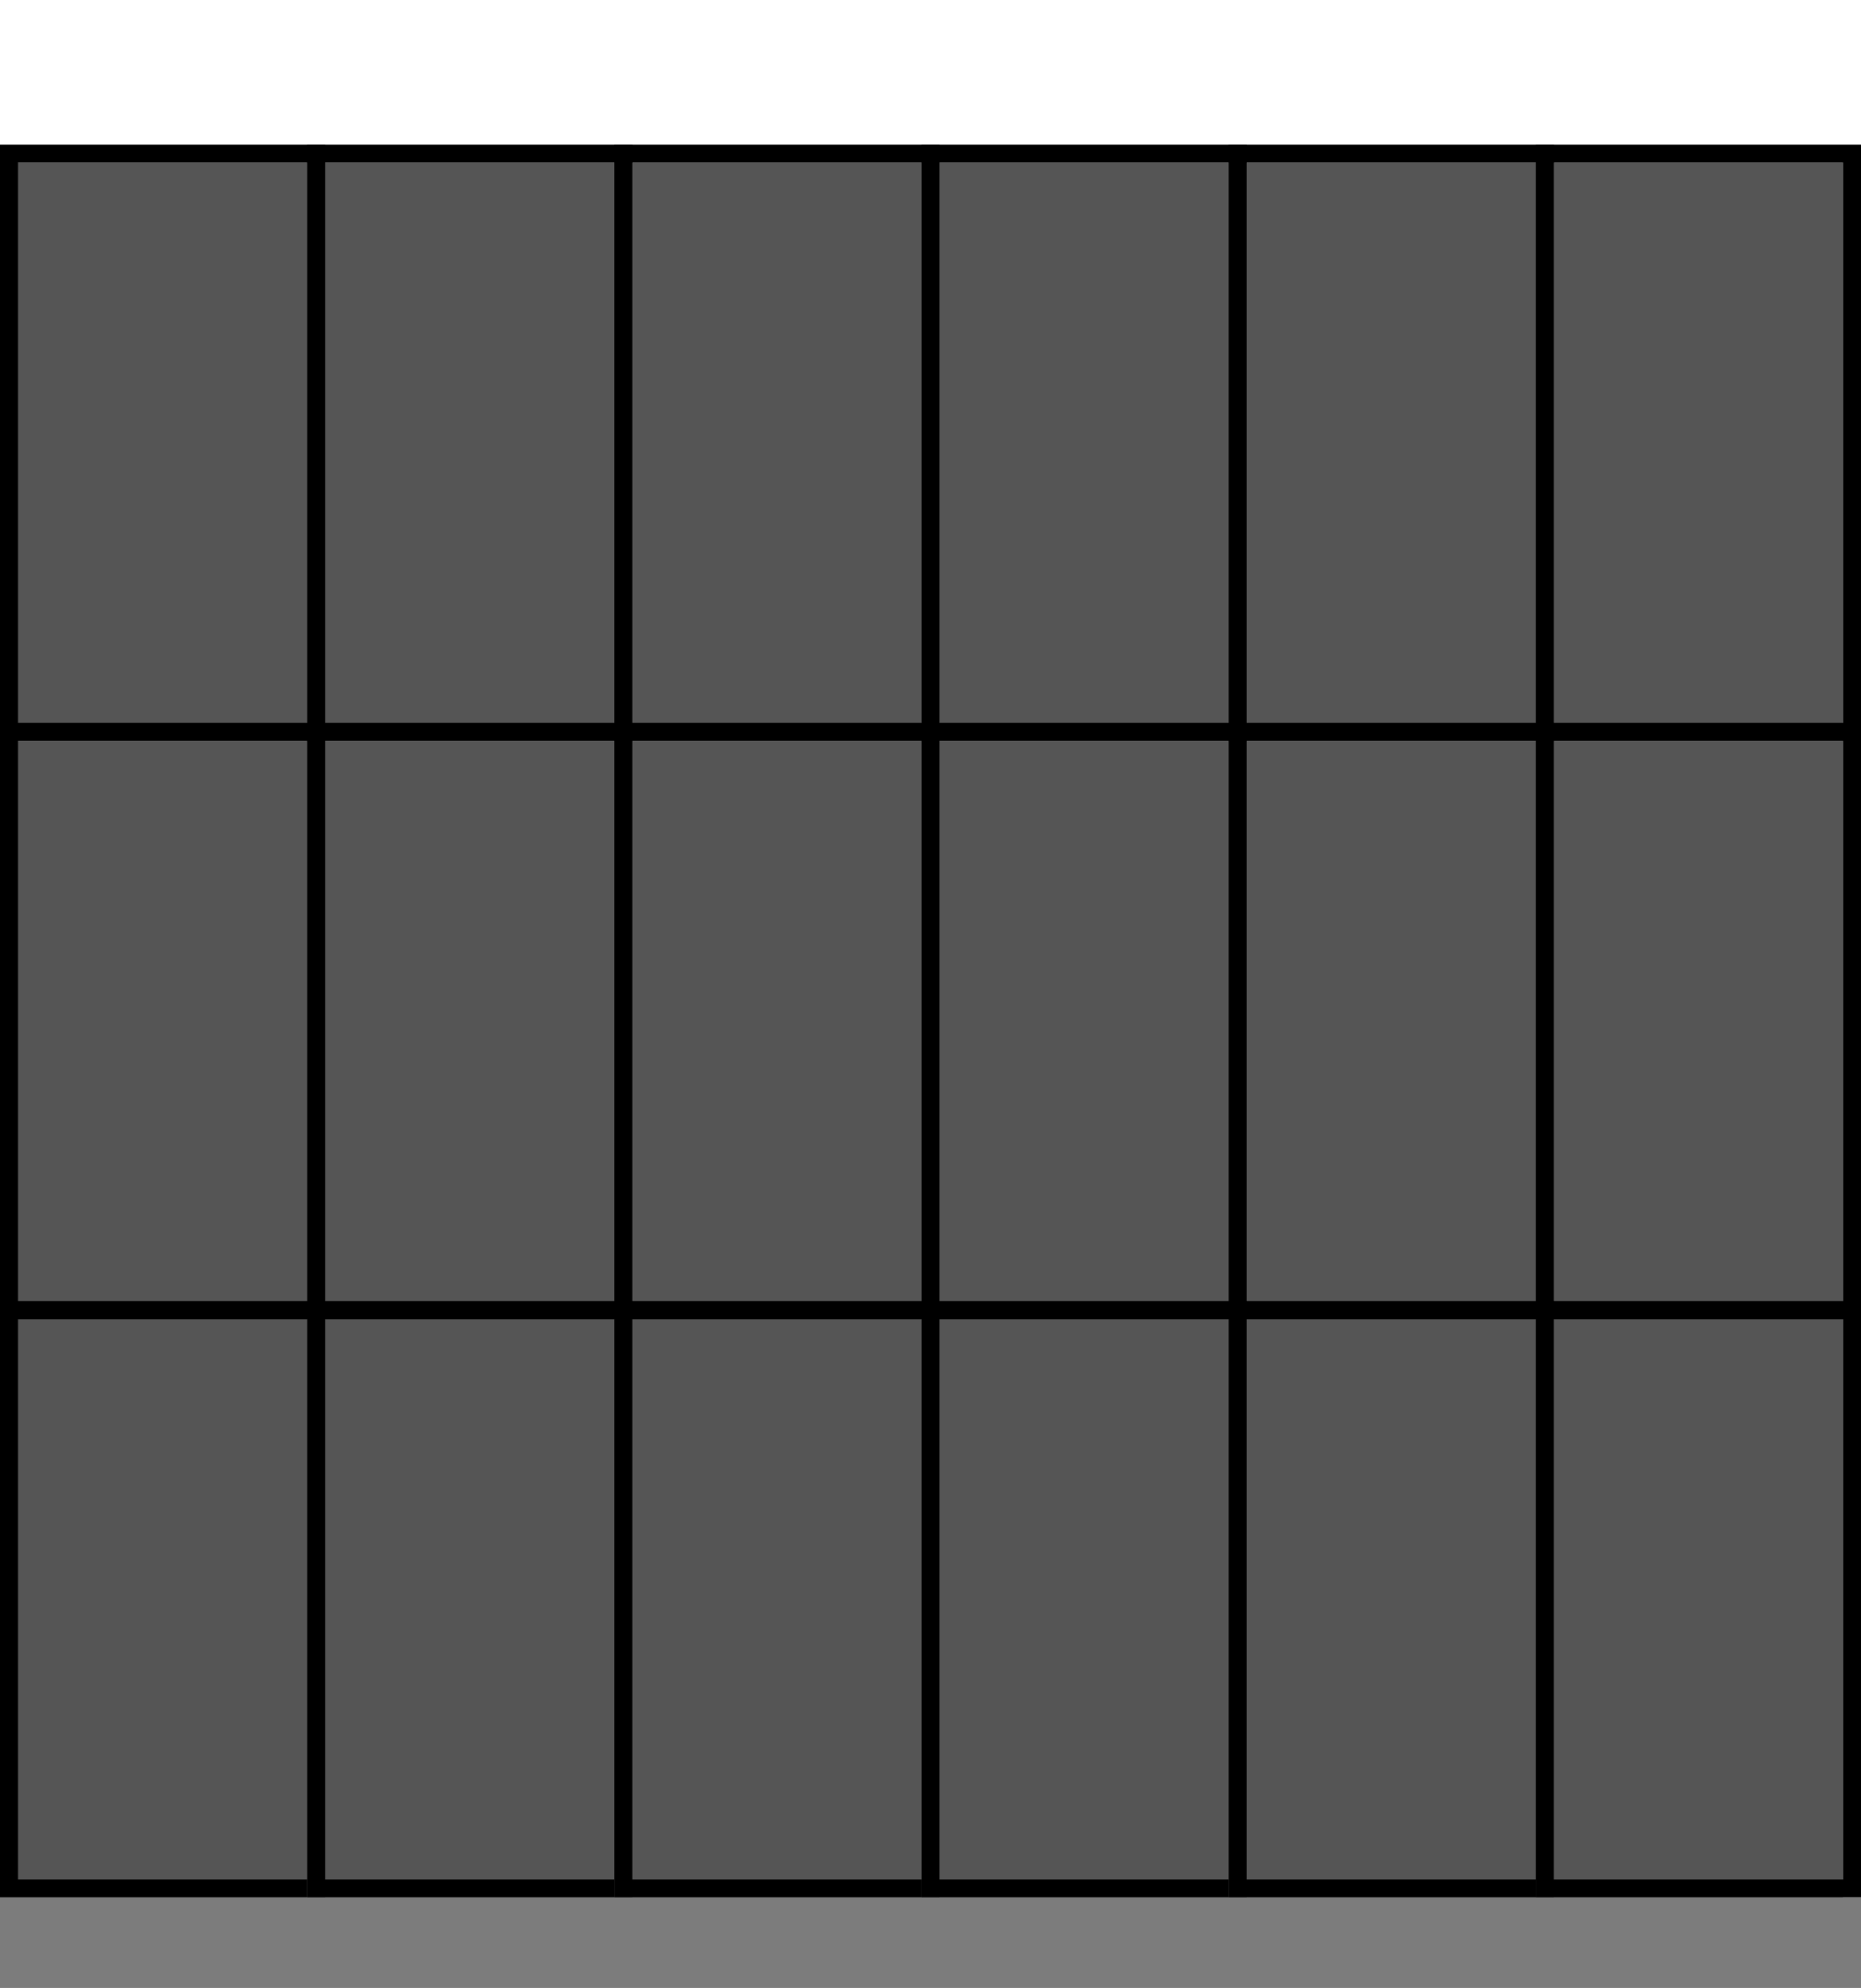<?xml version="1.0" encoding="utf-8"?>
<!-- Generator: Adobe Illustrator 21.0.2, SVG Export Plug-In . SVG Version: 6.00 Build 0)  -->
<svg version="1.1" id="Layer_1" xmlns="http://www.w3.org/2000/svg" xmlns:xlink="http://www.w3.org/1999/xlink" x="0px" y="0px"
	 viewBox="0 0 103 110" style="enable-background:new 0 0 103 110;" xml:space="preserve">
<style type="text/css">
	.st0{fill:#4B4B4B;}
	.st1{fill:#7C7C7C;}
	.st2{fill:#FFFFFF;}
	.st3{fill:#E1D9BE;}
	.st4{fill:#E20074;}
	.st5{fill:#B0005A;}
	.st6{}
	.st7{fill:#FFFFFF;stroke:#7C7C7C;stroke-linejoin:bevel;stroke-miterlimit:10;}
	.st8{fill:#FFFFFF;stroke:#7C7C7C;stroke-linejoin:round;stroke-miterlimit:10;}
	.st9{fill:none;stroke:#7C7C7C;stroke-linejoin:bevel;stroke-miterlimit:10;}
	.st10{fill:none;stroke:#7C7C7C;stroke-linejoin:round;stroke-miterlimit:10;}
</style>
<g>
	<g>
		<rect y="9" class="st6 SCREEN TOP TOP1" id="TOP1" fill="#555555" width="17" height="32"/>
		<path d="M17,9v31H1V9H17 M18,8H0v33h18V8L18,8z"/>
	</g>
	<g>
		<rect x="17" y="9" class="st6 SCREEN TOP TOP2" id="TOP2" fill="#555555" width="17" height="32"/>
		<path d="M34,9v31H18V9H34 M35,8H17v33h18V8L35,8z"/>
	</g>
	<g>
		<rect x="34" y="9" class="st6 SCREEN TOP TOP3" id="TOP3" fill="#555555" width="17" height="32"/>
		<path d="M51,9v31H35V9H51 M52,8H34v33h18V8L52,8z"/>
	</g>
	<g>
		<rect x="51" y="9" class="st6 SCREEN TOP TOP4" id="TOP4" fill="#555555" width="17" height="32"/>
		<path d="M68,9v31H52V9H68 M69,8H51v33h18V8L69,8z"/>
	</g>
	<g>
		<rect x="68" y="9" class="st6 SCREEN TOP TOP5" id="TOP5" fill="#555555" width="17" height="32"/>
		<path d="M85,9v31H69V9H85 M86,8H68v33h18V8L86,8z"/>
	</g>
	<g>
		<rect x="85" y="9" class="st6 SCREEN TOP TOP6" id="TOP6" fill="#555555" width="17" height="32"/>
		<path d="M102,9v31H86V9H102 M103,8H85v33h18V8L103,8z"/>
	</g>
	<g>
		<rect y="41" class="st6 SCREEN MIDDLE MIDDLE1" id="MIDDLE1" fill="#555555" width="17" height="32"/>
		<path d="M17,41v31H1V41H17 M18,40H0v33h18V40L18,40z"/>
	</g>
	<g>
		<rect x="17" y="41" class="st6 SCREEN MIDDLE MIDDLE2" id="MIDDLE2" fill="#555555" width="17" height="32"/>
		<path d="M34,41v31H18V41H34 M35,40H17v33h18V40L35,40z"/>
	</g>
	<g>
		<rect x="34" y="41" class="st6 SCREEN MIDDLE MIDDLE3" id="MIDDLE3" fill="#555555" width="17" height="32"/>
		<path d="M51,41v31H35V41H51 M52,40H34v33h18V40L52,40z"/>
	</g>
	<g>
		<rect x="51" y="41" class="st6 SCREEN MIDDLE MIDDLE4" id="MIDDLE4" fill="#555555" width="17" height="32"/>
		<path d="M68,41v31H52V41H68 M69,40H51v33h18V40L69,40z"/>
	</g>
	<g>
		<rect x="68" y="41" class="st6 SCREEN MIDDLE MIDDLE5" id="MIDDLE5" fill="#555555" width="17" height="32"/>
		<path d="M85,41v31H69V41H85 M86,40H68v33h18V40L86,40z"/>
	</g>
	<g>
		<rect x="85" y="41" class="st6 SCREEN MIDDLE MIDDLE6" id="MIDDLE6" fill="#555555" width="17" height="32"/>
		<path d="M102,41v31H86V41H102 M103,40H85v33h18V40L103,40z"/>
	</g>
	<g>
		<rect y="73" class="st6 SCREEN BOTTOM BOTTOM1" id="BOTTOM1" fill="#555555" width="17" height="32"/>
		<path d="M17,73v31H1V73H17 M18,72H0v33h18V72L18,72z"/>
	</g>
	<g>
		<rect x="17" y="73" class="st6 SCREEN BOTTOM BOTTOM2" id="BOTTOM2" fill="#555555" width="17" height="32"/>
		<path d="M34,73v31H18V73H34 M35,72H17v33h18V72L35,72z"/>
	</g>
	<g>
		<rect x="34" y="73" class="st6 SCREEN BOTTOM BOTTOM3" id="BOTTOM3" fill="#555555" width="17" height="32"/>
		<path d="M51,73v31H35V73H51 M52,72H34v33h18V72L52,72z"/>
	</g>
	<g>
		<rect x="51" y="73" class="st6 SCREEN BOTTOM BOTTOM4" id="BOTTOM4" fill="#555555" width="17" height="32"/>
		<path d="M68,73v31H52V73H68 M69,72H51v33h18V72L69,72z"/>
	</g>
	<g>
		<rect x="68" y="73" class="st6 SCREEN BOTTOM BOTTOM5" id="BOTTOM5" fill="#555555" width="17" height="32"/>
		<path d="M85,73v31H69V73H85 M86,72H68v33h18V72L86,72z"/>
	</g>
	<g>
		<rect x="85" y="73" class="st6 SCREEN BOTTOM BOTTOM6" id="BOTTOM6" fill="#555555" width="17" height="32"/>
		<path d="M102,73v31H86V73H102 M103,72H85v33h18V72L103,72z"/>
	</g>
	<g>
		<rect y="105" class="st1" width="103" height="5"/>
	</g>
</g>
</svg>

